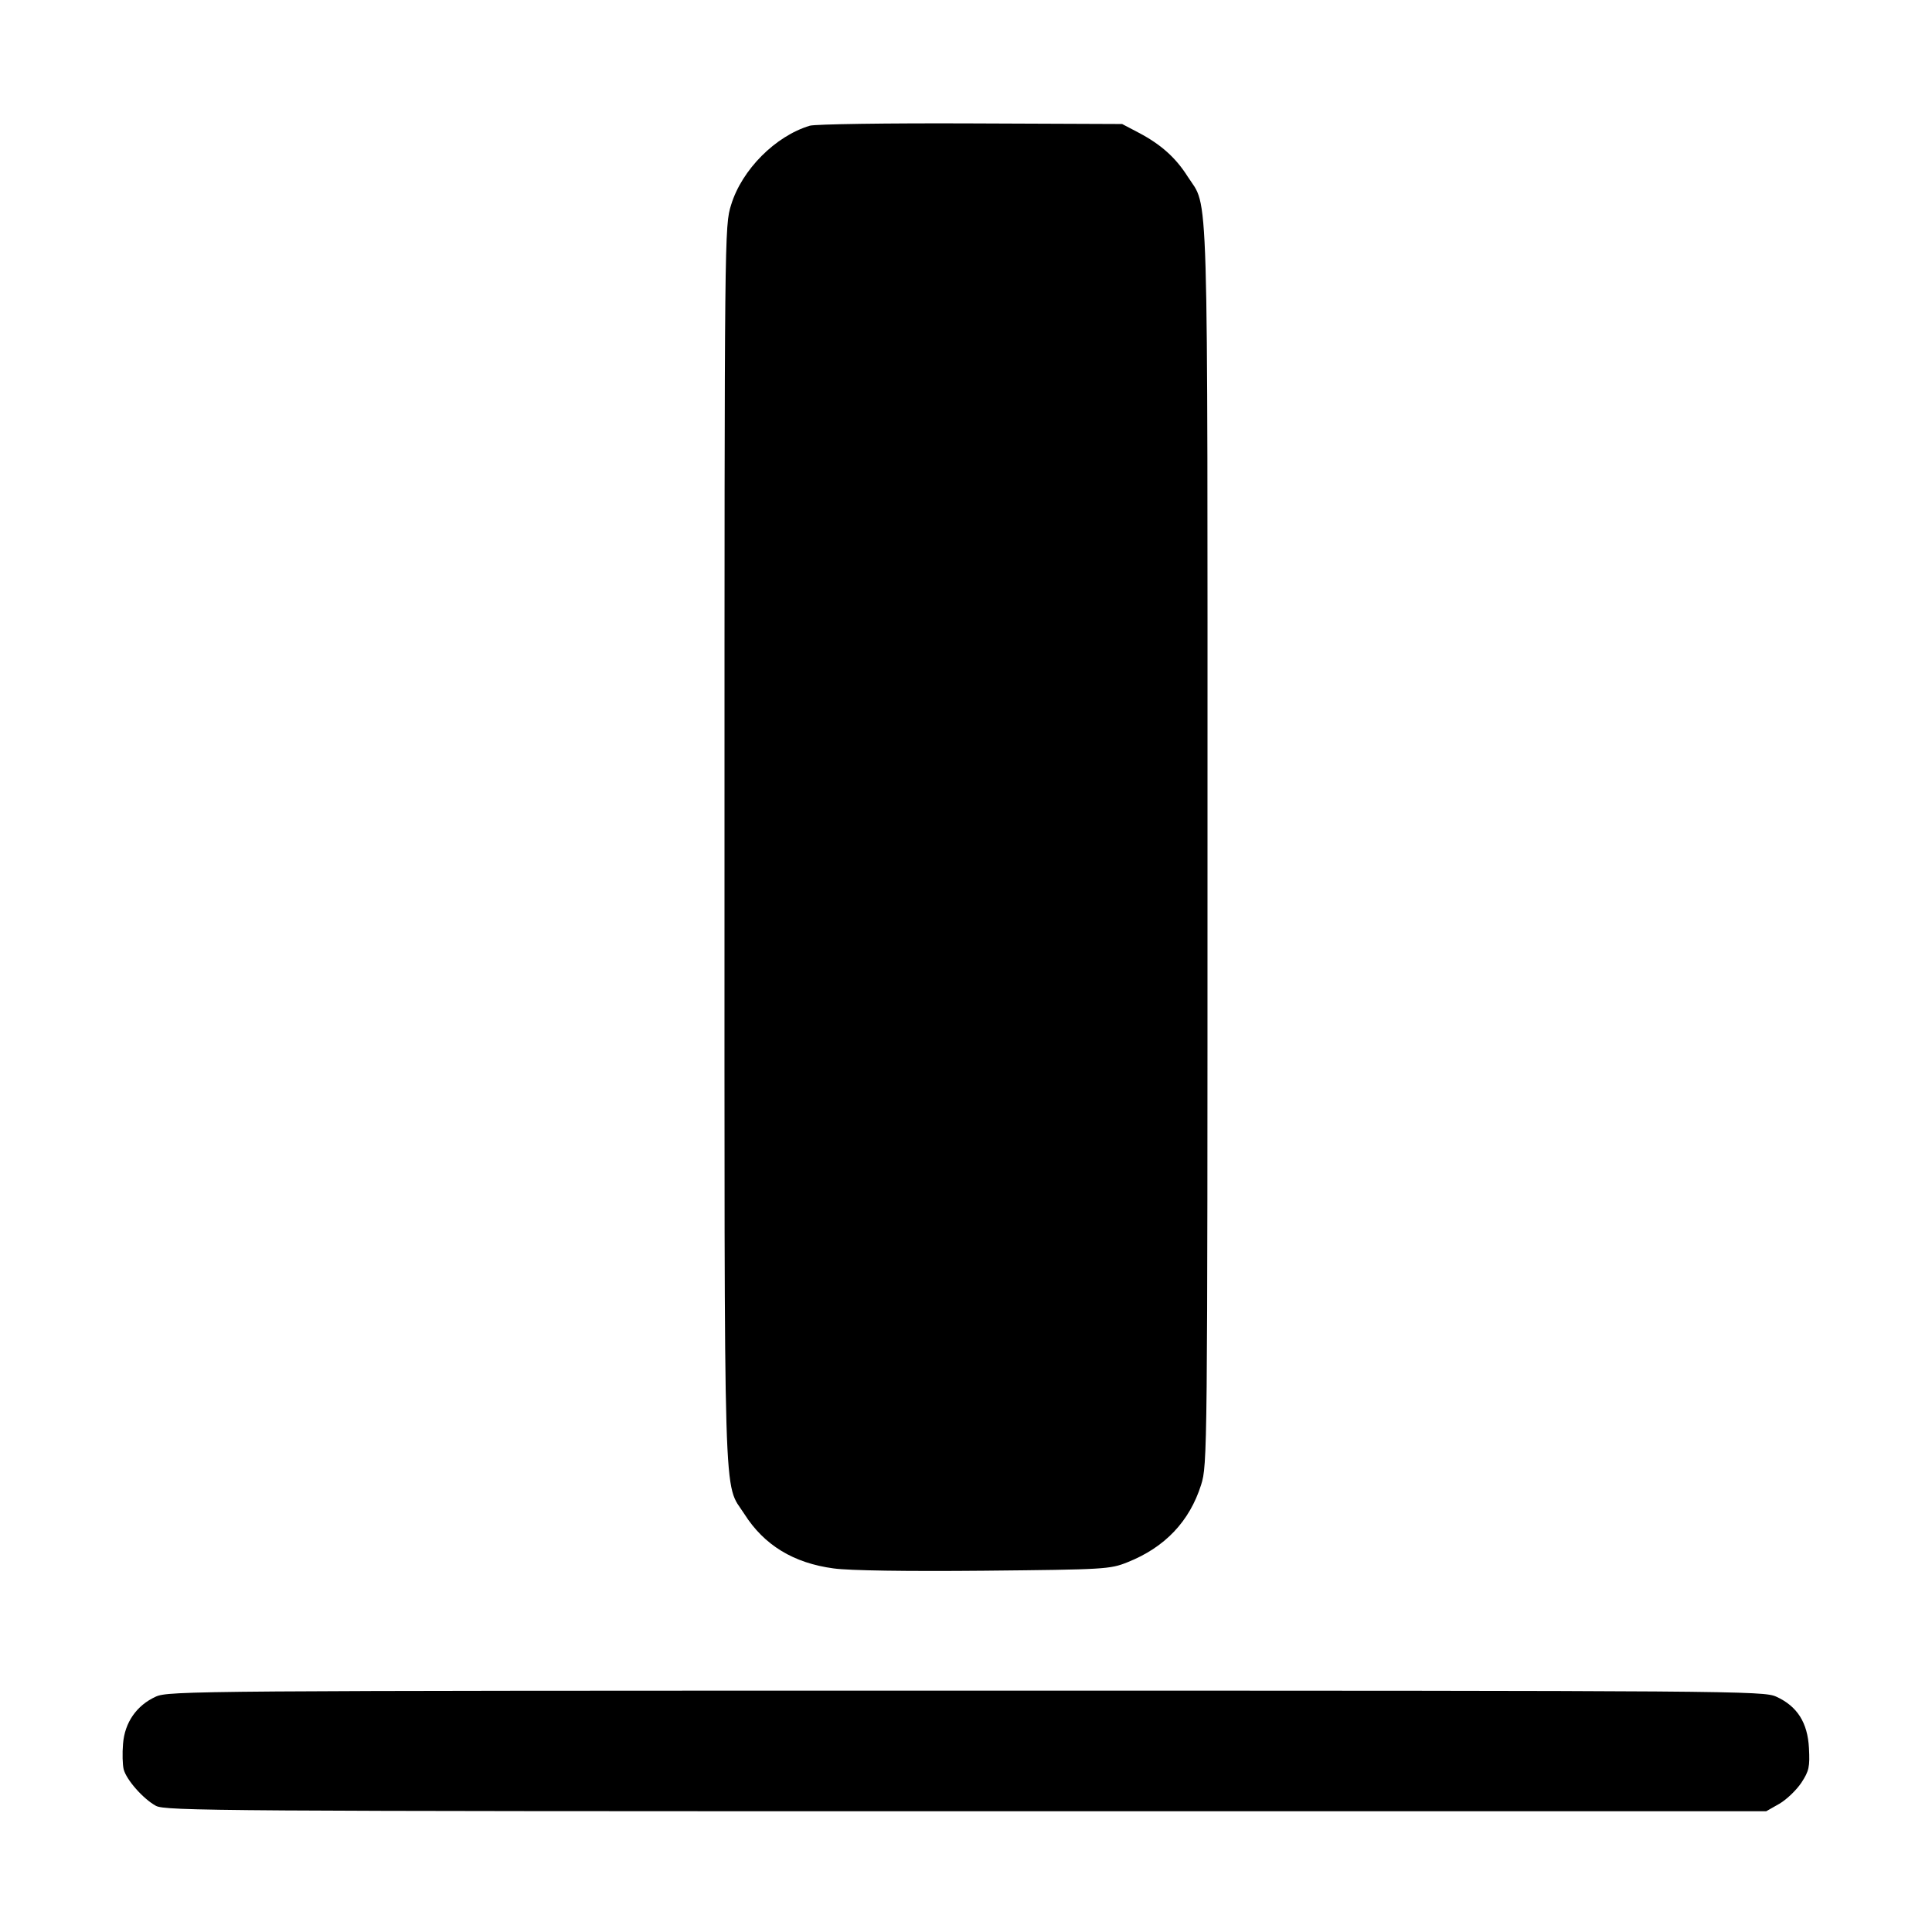 <svg width="1em" height="1em" viewBox="0 0 16 16" class="bi bi-align-bottom" fill="currentColor" xmlns="http://www.w3.org/2000/svg"><path d="M6.707 1.041 C 6.422 1.126,6.144 1.405,6.055 1.696 C 6.000 1.871,6.000 1.909,6.000 6.998 C 6.000 12.651,5.988 12.262,6.165 12.539 C 6.328 12.796,6.572 12.945,6.904 12.989 C 7.033 13.007,7.511 13.014,8.150 13.008 C 9.149 12.998,9.192 12.996,9.337 12.938 C 9.647 12.815,9.851 12.600,9.947 12.297 C 9.999 12.130,10.000 12.057,10.000 7.002 C 10.000 1.349,10.012 1.738,9.835 1.461 C 9.737 1.306,9.614 1.196,9.432 1.100 L 9.293 1.027 8.040 1.022 C 7.351 1.019,6.751 1.028,6.707 1.041 M1.290 14.051 C 1.132 14.123,1.033 14.264,1.019 14.441 C 1.012 14.520,1.015 14.615,1.024 14.652 C 1.046 14.739,1.185 14.897,1.291 14.955 C 1.368 14.997,1.815 15.000,8.000 15.000 L 14.627 15.000 14.736 14.938 C 14.796 14.903,14.877 14.825,14.918 14.764 C 14.982 14.666,14.989 14.633,14.981 14.477 C 14.970 14.266,14.884 14.130,14.710 14.051 C 14.604 14.003,14.389 14.001,8.000 14.001 C 1.611 14.001,1.396 14.003,1.290 14.051 " stroke="none" fill="black" fill-rule="evenodd"></path></svg>